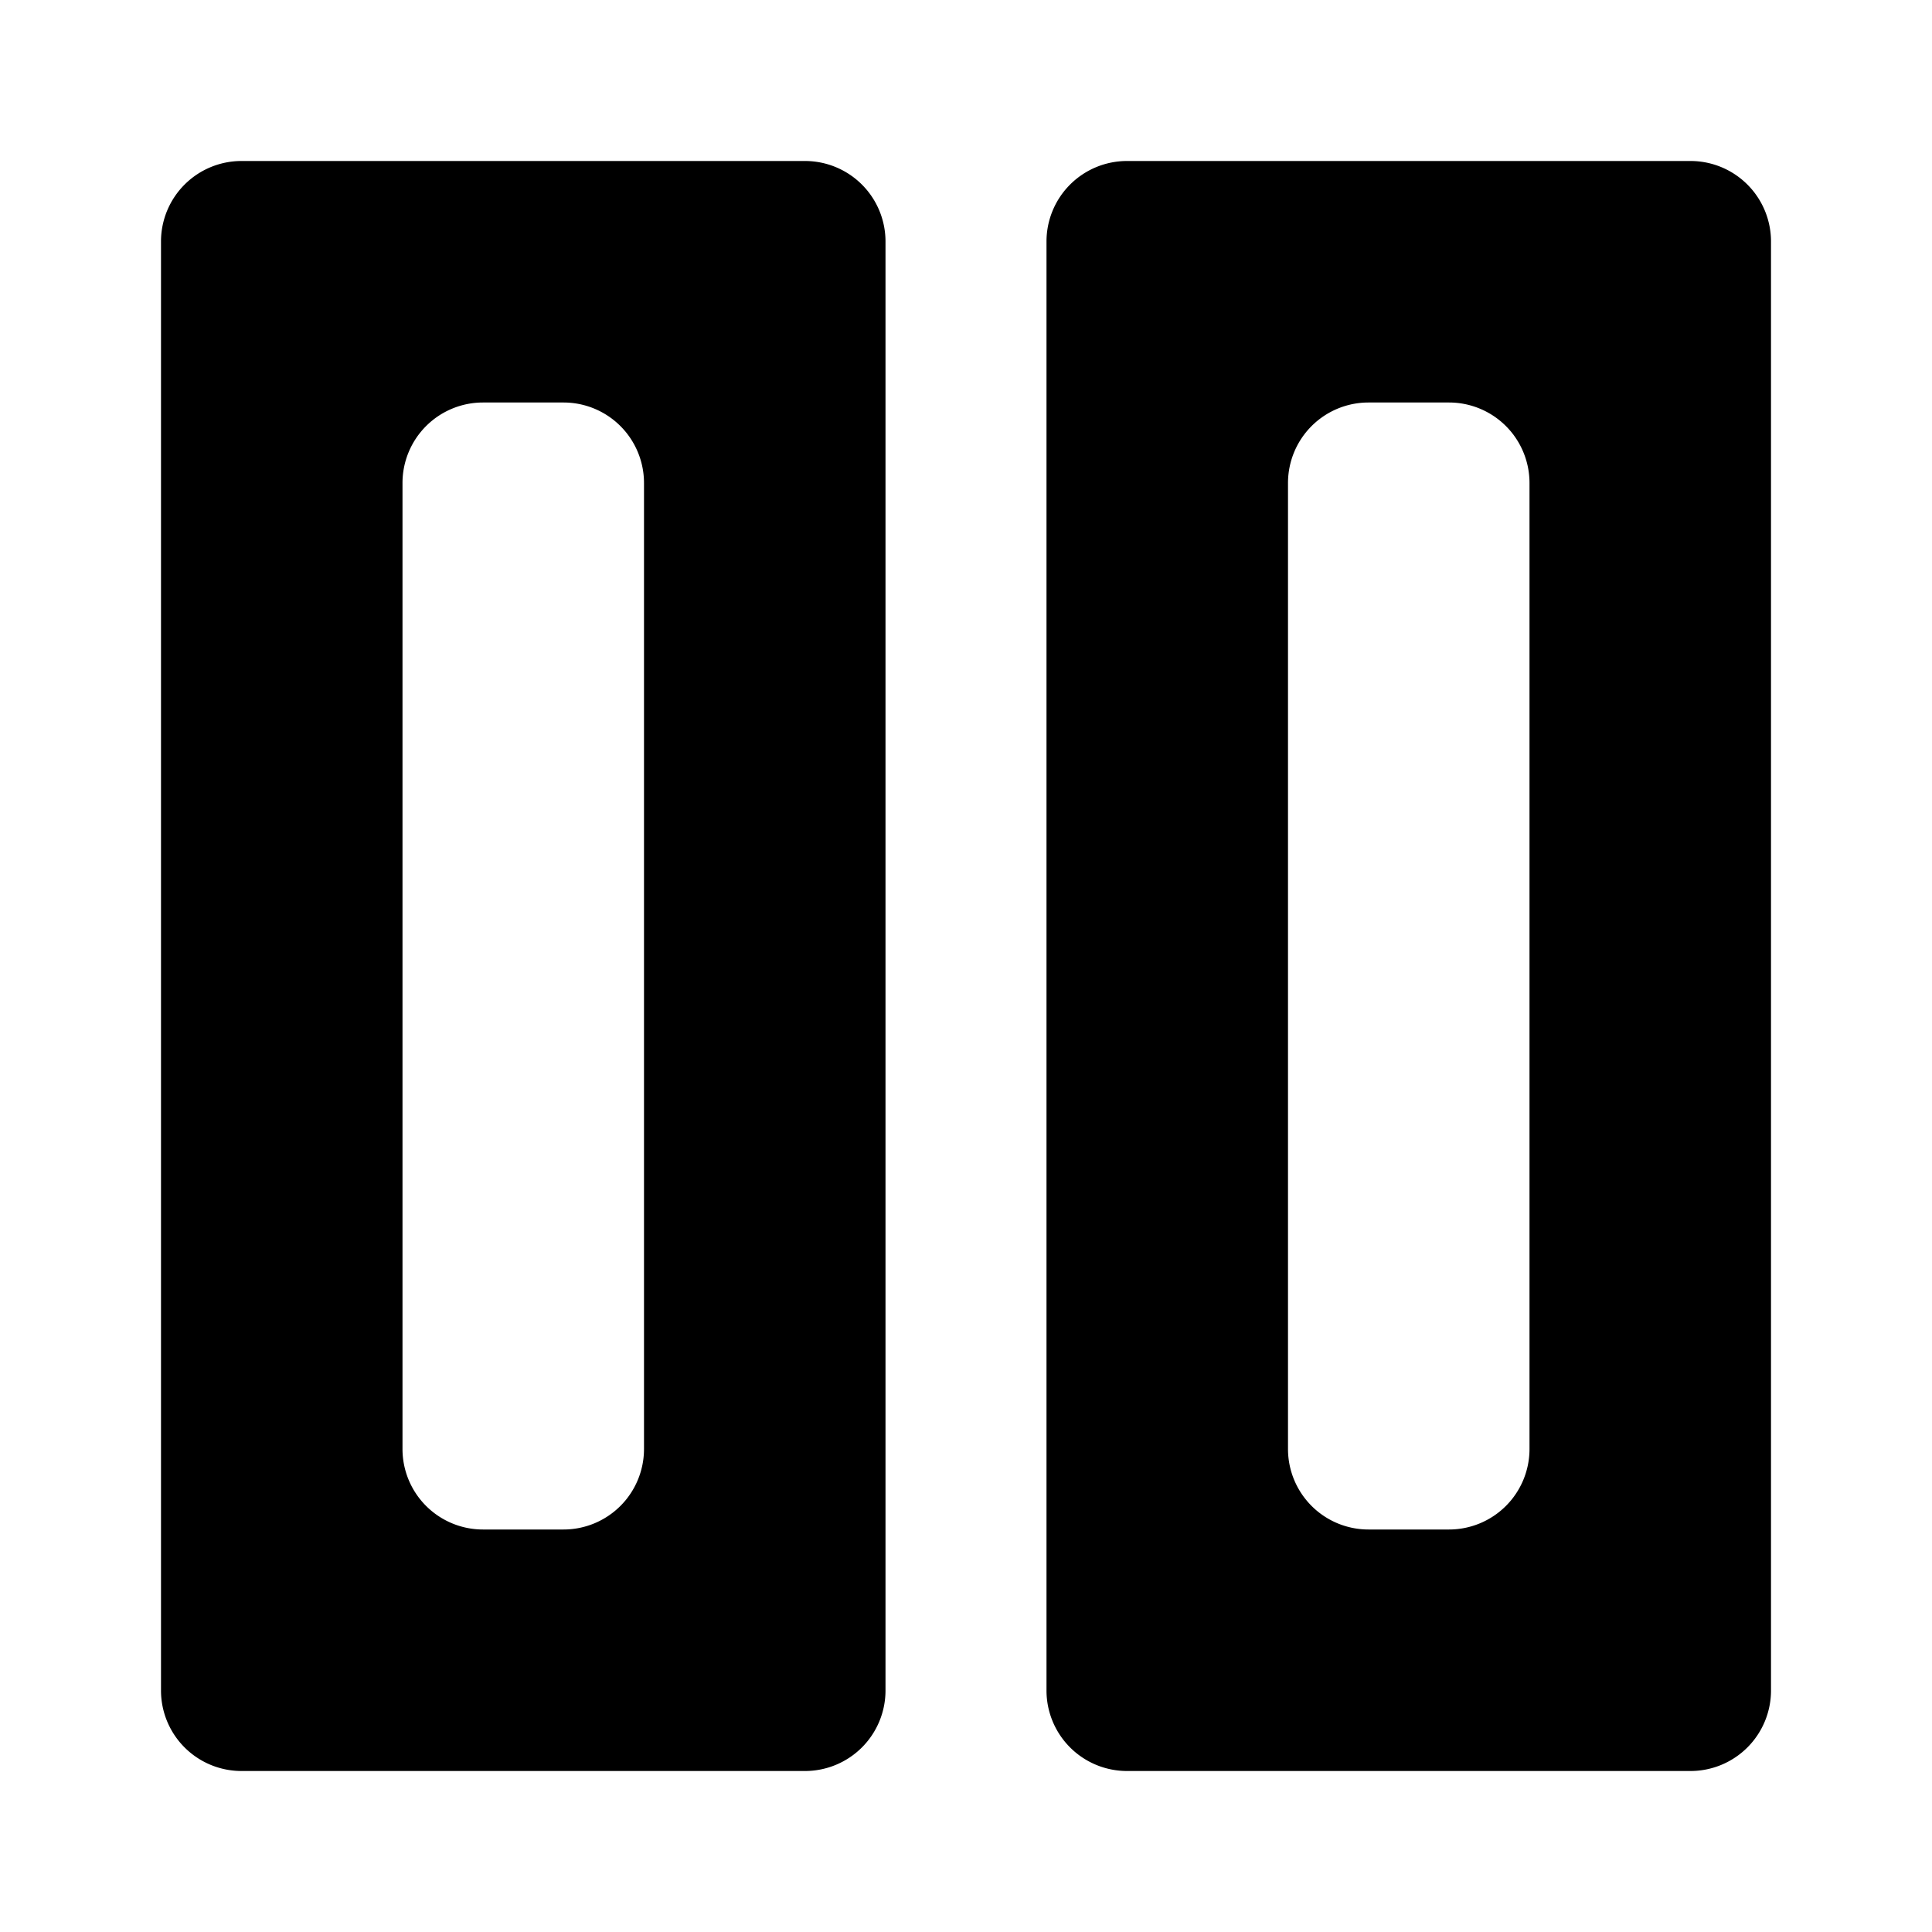 <svg id="katman_4" data-name="katman 4" xmlns="http://www.w3.org/2000/svg" viewBox="0 0 24 24"><path d="M10,2H3A1,1,0,0,0,2,3V21a1,1,0,0,0,1,1h7a1,1,0,0,0,1-1V3A1,1,0,0,0,10,2ZM8,18a1,1,0,0,1-1,1H6a1,1,0,0,1-1-1V6A1,1,0,0,1,6,5H7A1,1,0,0,1,8,6Z"/><path d="M21,2H14a1,1,0,0,0-1,1V21a1,1,0,0,0,1,1h7a1,1,0,0,0,1-1V3A1,1,0,0,0,21,2ZM19,18a1,1,0,0,1-1,1H17a1,1,0,0,1-1-1V6a1,1,0,0,1,1-1h1a1,1,0,0,1,1,1Z"/></svg>